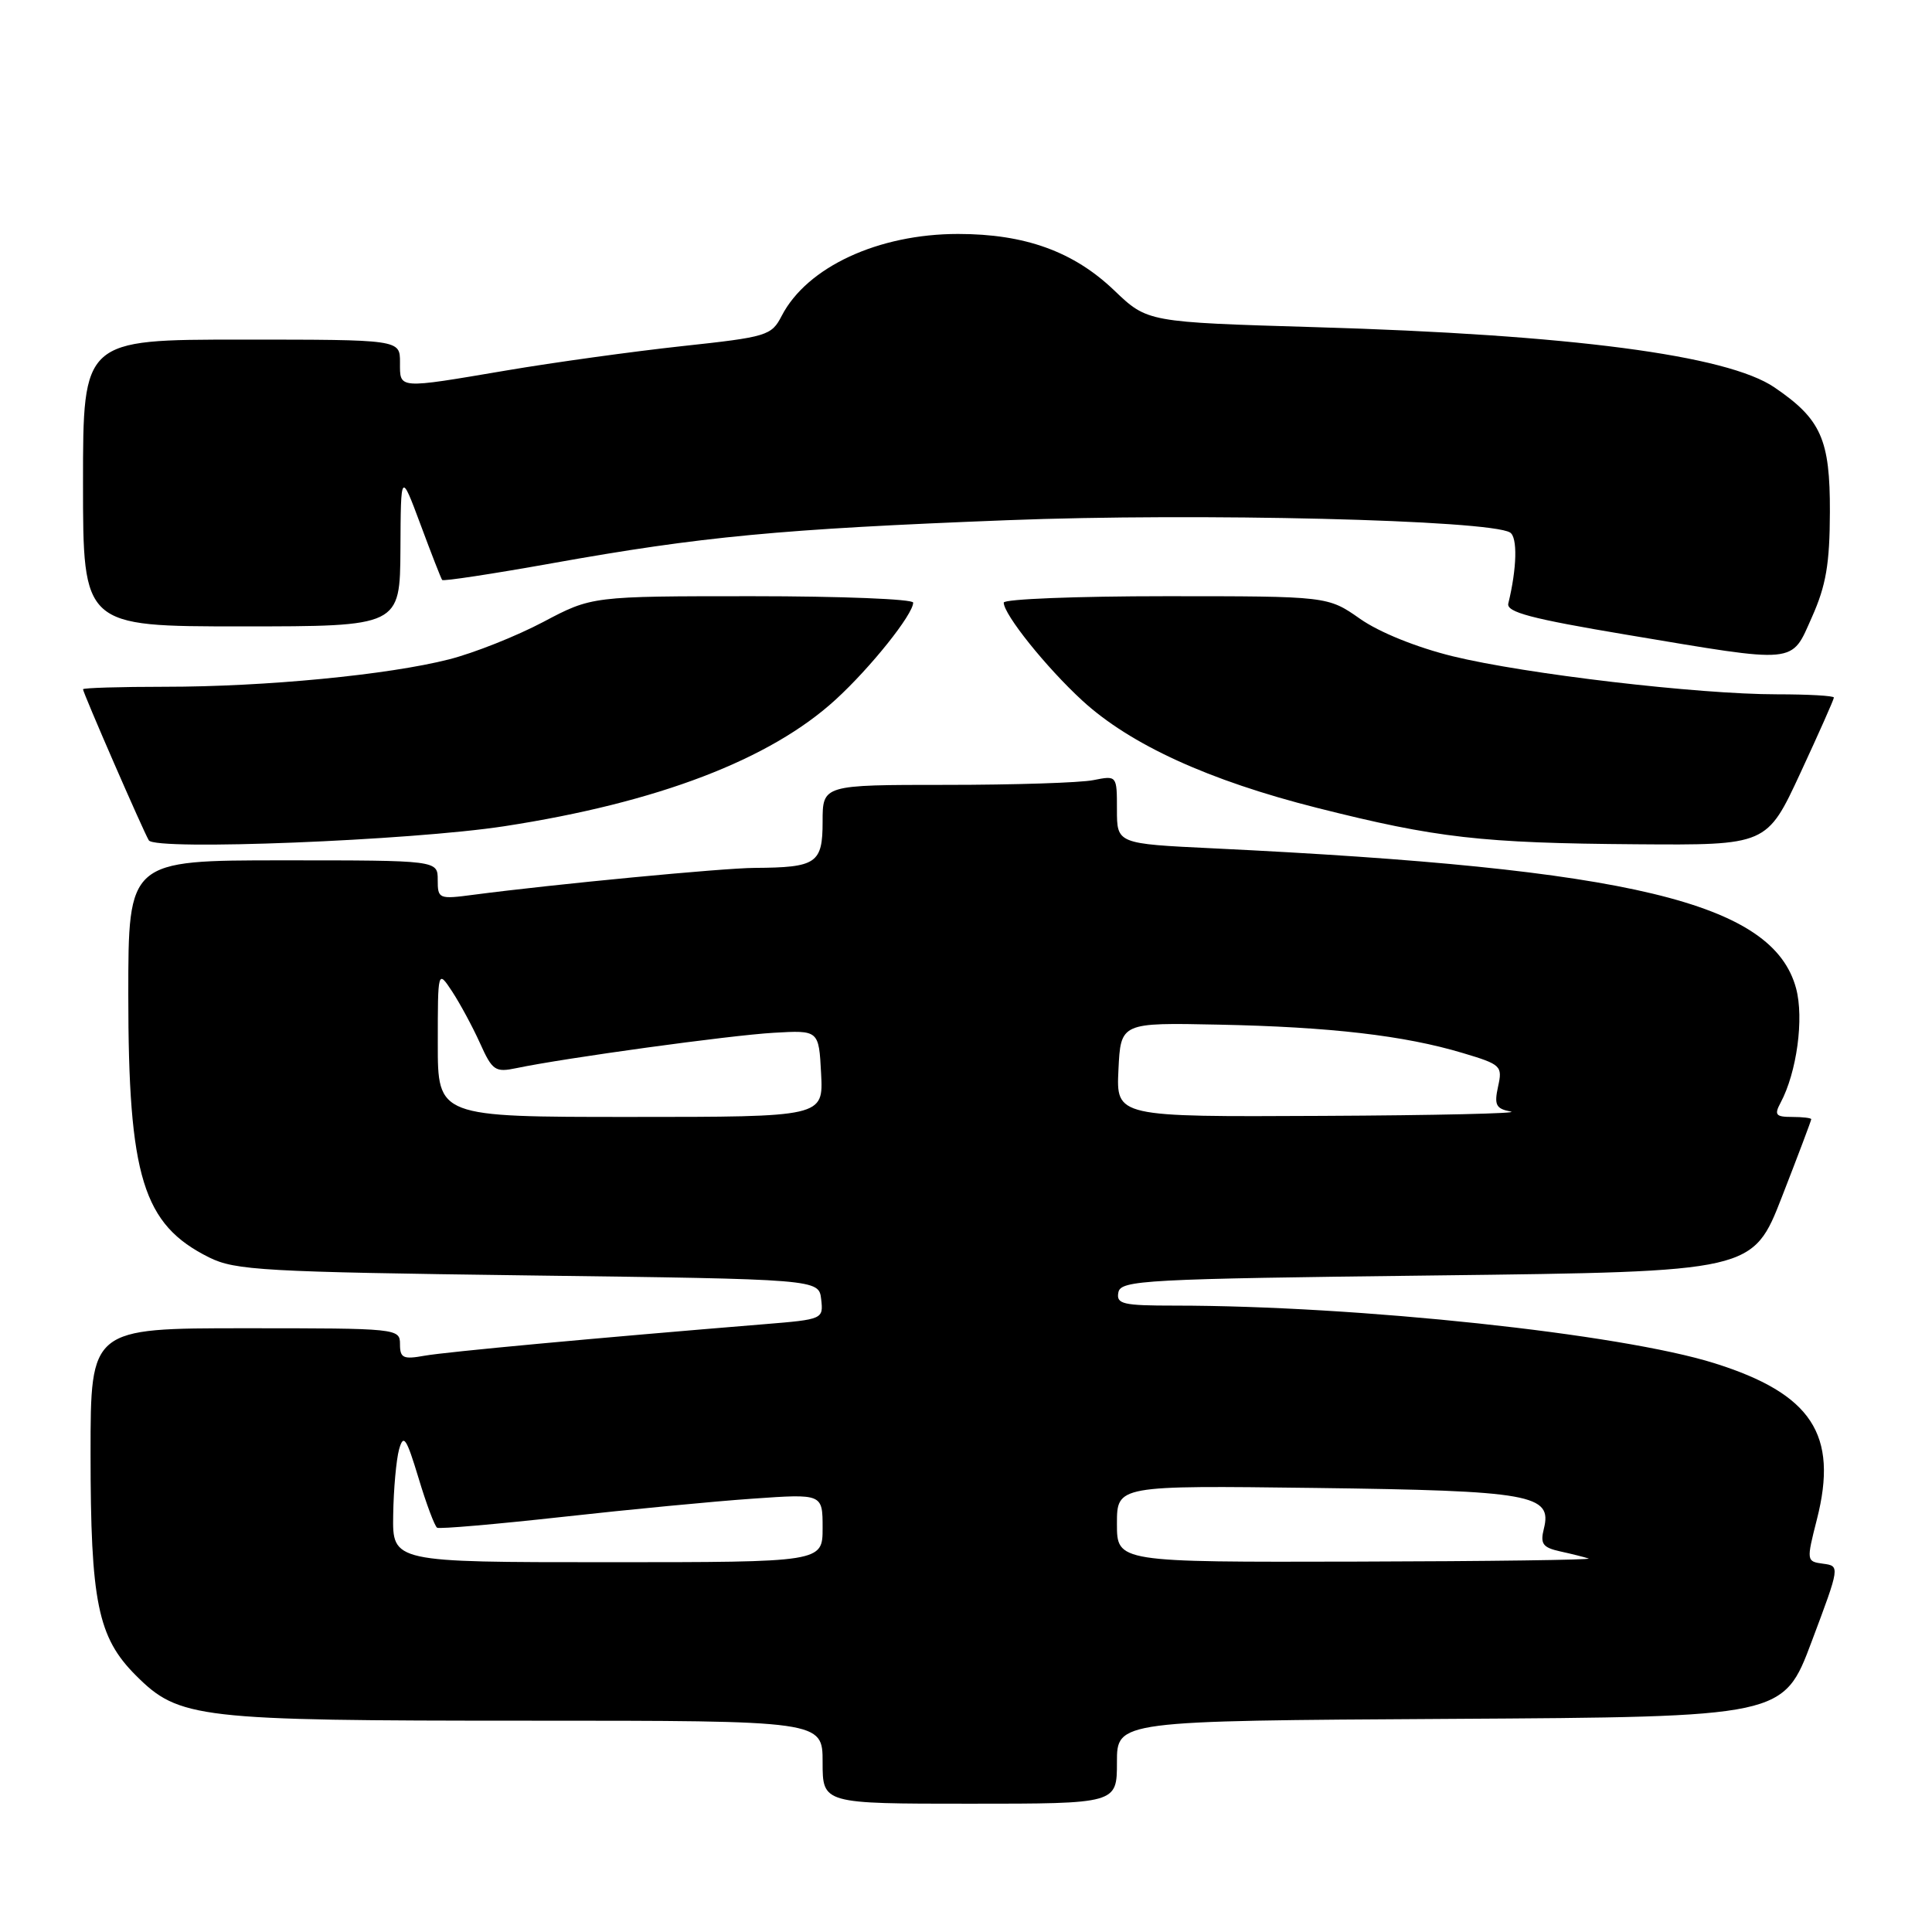 <?xml version="1.0" encoding="UTF-8" standalone="no"?>
<!DOCTYPE svg PUBLIC "-//W3C//DTD SVG 1.1//EN" "http://www.w3.org/Graphics/SVG/1.1/DTD/svg11.dtd" >
<svg xmlns="http://www.w3.org/2000/svg" xmlns:xlink="http://www.w3.org/1999/xlink" version="1.1" viewBox="0 0 256 256">
 <g >
 <path fill="currentColor"
d=" M 148.00 233.51 C 148.00 228.02 148.00 228.02 192.15 227.76 C 236.31 227.50 236.31 227.50 240.06 217.50 C 243.81 207.52 243.81 207.50 241.57 207.20 C 239.36 206.90 239.35 206.83 240.75 201.32 C 243.62 190.09 240.06 184.68 227.16 180.63 C 214.75 176.73 179.91 173.01 155.68 173.00 C 148.77 173.00 147.89 172.80 148.19 171.25 C 148.50 169.63 151.54 169.46 190.39 169.00 C 232.26 168.50 232.26 168.50 236.13 158.55 C 238.26 153.08 240.00 148.47 240.00 148.30 C 240.00 148.14 238.86 148.00 237.46 148.00 C 235.30 148.00 235.07 147.73 235.93 146.13 C 238.09 142.09 239.06 134.94 237.99 130.96 C 234.92 119.58 216.18 115.08 160.75 112.41 C 148.00 111.80 148.00 111.80 148.00 107.27 C 148.00 102.75 148.00 102.75 144.88 103.37 C 143.16 103.72 134.38 104.00 125.38 104.00 C 109.00 104.00 109.00 104.00 109.00 108.88 C 109.00 114.41 108.19 114.95 100.00 115.00 C 95.78 115.02 73.35 117.17 62.75 118.56 C 58.14 119.17 58.00 119.11 58.00 116.59 C 58.00 114.00 58.00 114.00 37.50 114.00 C 17.00 114.00 17.00 114.00 17.00 131.82 C 17.00 155.96 18.94 162.26 27.72 166.62 C 31.16 168.33 34.95 168.54 70.00 169.00 C 108.50 169.50 108.50 169.50 108.81 172.16 C 109.11 174.79 109.04 174.83 101.31 175.46 C 78.81 177.30 59.13 179.13 56.25 179.64 C 53.43 180.15 53.00 179.95 53.00 178.11 C 53.00 176.03 52.69 176.00 32.50 176.00 C 12.00 176.00 12.00 176.00 12.00 192.56 C 12.00 212.27 12.95 216.95 18.00 222.00 C 23.73 227.73 26.09 228.00 69.94 228.00 C 109.00 228.00 109.00 228.00 109.00 233.50 C 109.00 239.00 109.00 239.00 128.50 239.00 C 148.00 239.00 148.00 239.00 148.00 233.51 Z  M 66.82 109.48 C 87.12 106.36 102.06 100.65 110.74 92.69 C 115.38 88.44 121.00 81.40 121.00 79.85 C 121.00 79.38 111.42 79.00 99.72 79.00 C 78.43 79.00 78.43 79.00 71.97 82.42 C 68.41 84.30 62.80 86.53 59.50 87.37 C 51.42 89.43 35.16 91.00 21.89 91.00 C 15.90 91.00 11.00 91.15 11.00 91.33 C 11.00 91.80 19.02 110.22 19.72 111.35 C 20.57 112.73 54.44 111.38 66.82 109.48 Z  M 238.56 102.43 C 241.00 97.17 243.00 92.67 243.00 92.43 C 243.00 92.19 239.60 92.00 235.45 92.00 C 225.00 92.00 202.11 89.31 192.50 86.96 C 187.73 85.79 182.77 83.79 180.22 82.00 C 175.94 79.00 175.94 79.00 154.47 79.00 C 142.66 79.00 133.00 79.38 133.00 79.85 C 133.00 81.42 138.65 88.46 143.41 92.83 C 149.77 98.67 160.19 103.43 174.53 107.05 C 190.35 111.04 196.30 111.72 216.81 111.87 C 234.12 112.00 234.12 112.00 238.56 102.43 Z  M 240.10 81.75 C 241.96 77.58 242.45 74.72 242.47 67.83 C 242.50 58.22 241.31 55.54 235.12 51.33 C 228.86 47.06 208.12 44.34 174.27 43.35 C 152.04 42.69 152.04 42.69 147.64 38.48 C 142.26 33.33 135.82 31.00 126.95 31.00 C 116.37 31.00 106.92 35.39 103.58 41.85 C 102.22 44.48 101.66 44.65 90.33 45.87 C 83.82 46.58 73.39 48.02 67.15 49.08 C 52.55 51.55 53.00 51.58 53.00 48.00 C 53.00 45.00 53.00 45.00 32.00 45.00 C 11.00 45.00 11.00 45.00 11.00 64.00 C 11.00 83.00 11.00 83.00 32.00 83.00 C 53.00 83.00 53.00 83.00 53.06 72.75 C 53.11 62.50 53.11 62.50 55.72 69.50 C 57.15 73.35 58.44 76.66 58.59 76.85 C 58.74 77.04 65.30 76.04 73.18 74.63 C 92.96 71.09 103.34 70.10 133.45 68.93 C 158.72 67.94 197.39 68.89 200.09 70.56 C 201.10 71.18 201.00 75.29 199.86 79.96 C 199.57 81.11 202.86 81.98 215.50 84.10 C 238.42 87.94 237.29 88.05 240.10 81.75 Z  M 52.10 200.75 C 52.15 197.31 52.51 193.40 52.88 192.05 C 53.47 189.96 53.84 190.51 55.46 195.85 C 56.49 199.29 57.61 202.25 57.92 202.43 C 58.24 202.62 65.70 201.97 74.50 201.00 C 83.30 200.02 94.66 198.93 99.75 198.58 C 109.00 197.93 109.00 197.93 109.00 202.46 C 109.00 207.00 109.00 207.00 80.50 207.00 C 52.00 207.00 52.00 207.00 52.10 200.75 Z  M 148.00 201.91 C 148.00 196.83 148.00 196.83 174.25 197.16 C 202.94 197.53 205.71 198.03 204.57 202.56 C 204.07 204.57 204.41 205.05 206.74 205.57 C 208.26 205.90 209.95 206.33 210.50 206.51 C 211.05 206.69 197.21 206.88 179.75 206.92 C 148.00 207.00 148.00 207.00 148.00 201.91 Z  M 58.01 138.25 C 58.01 128.50 58.01 128.50 59.92 131.39 C 60.96 132.98 62.62 136.05 63.60 138.22 C 65.24 141.87 65.62 142.12 68.44 141.53 C 74.83 140.19 96.75 137.18 102.50 136.85 C 108.50 136.50 108.50 136.50 108.80 142.25 C 109.10 148.00 109.10 148.00 83.55 148.00 C 58.00 148.00 58.00 148.00 58.01 138.25 Z  M 148.20 141.75 C 148.50 135.50 148.50 135.50 161.50 135.77 C 176.25 136.07 186.09 137.21 193.82 139.53 C 198.91 141.05 199.11 141.24 198.50 143.98 C 197.97 146.42 198.22 146.91 200.19 147.29 C 201.46 147.53 190.22 147.79 175.20 147.86 C 147.90 148.00 147.90 148.00 148.20 141.75 Z "/>
</g>
</svg>